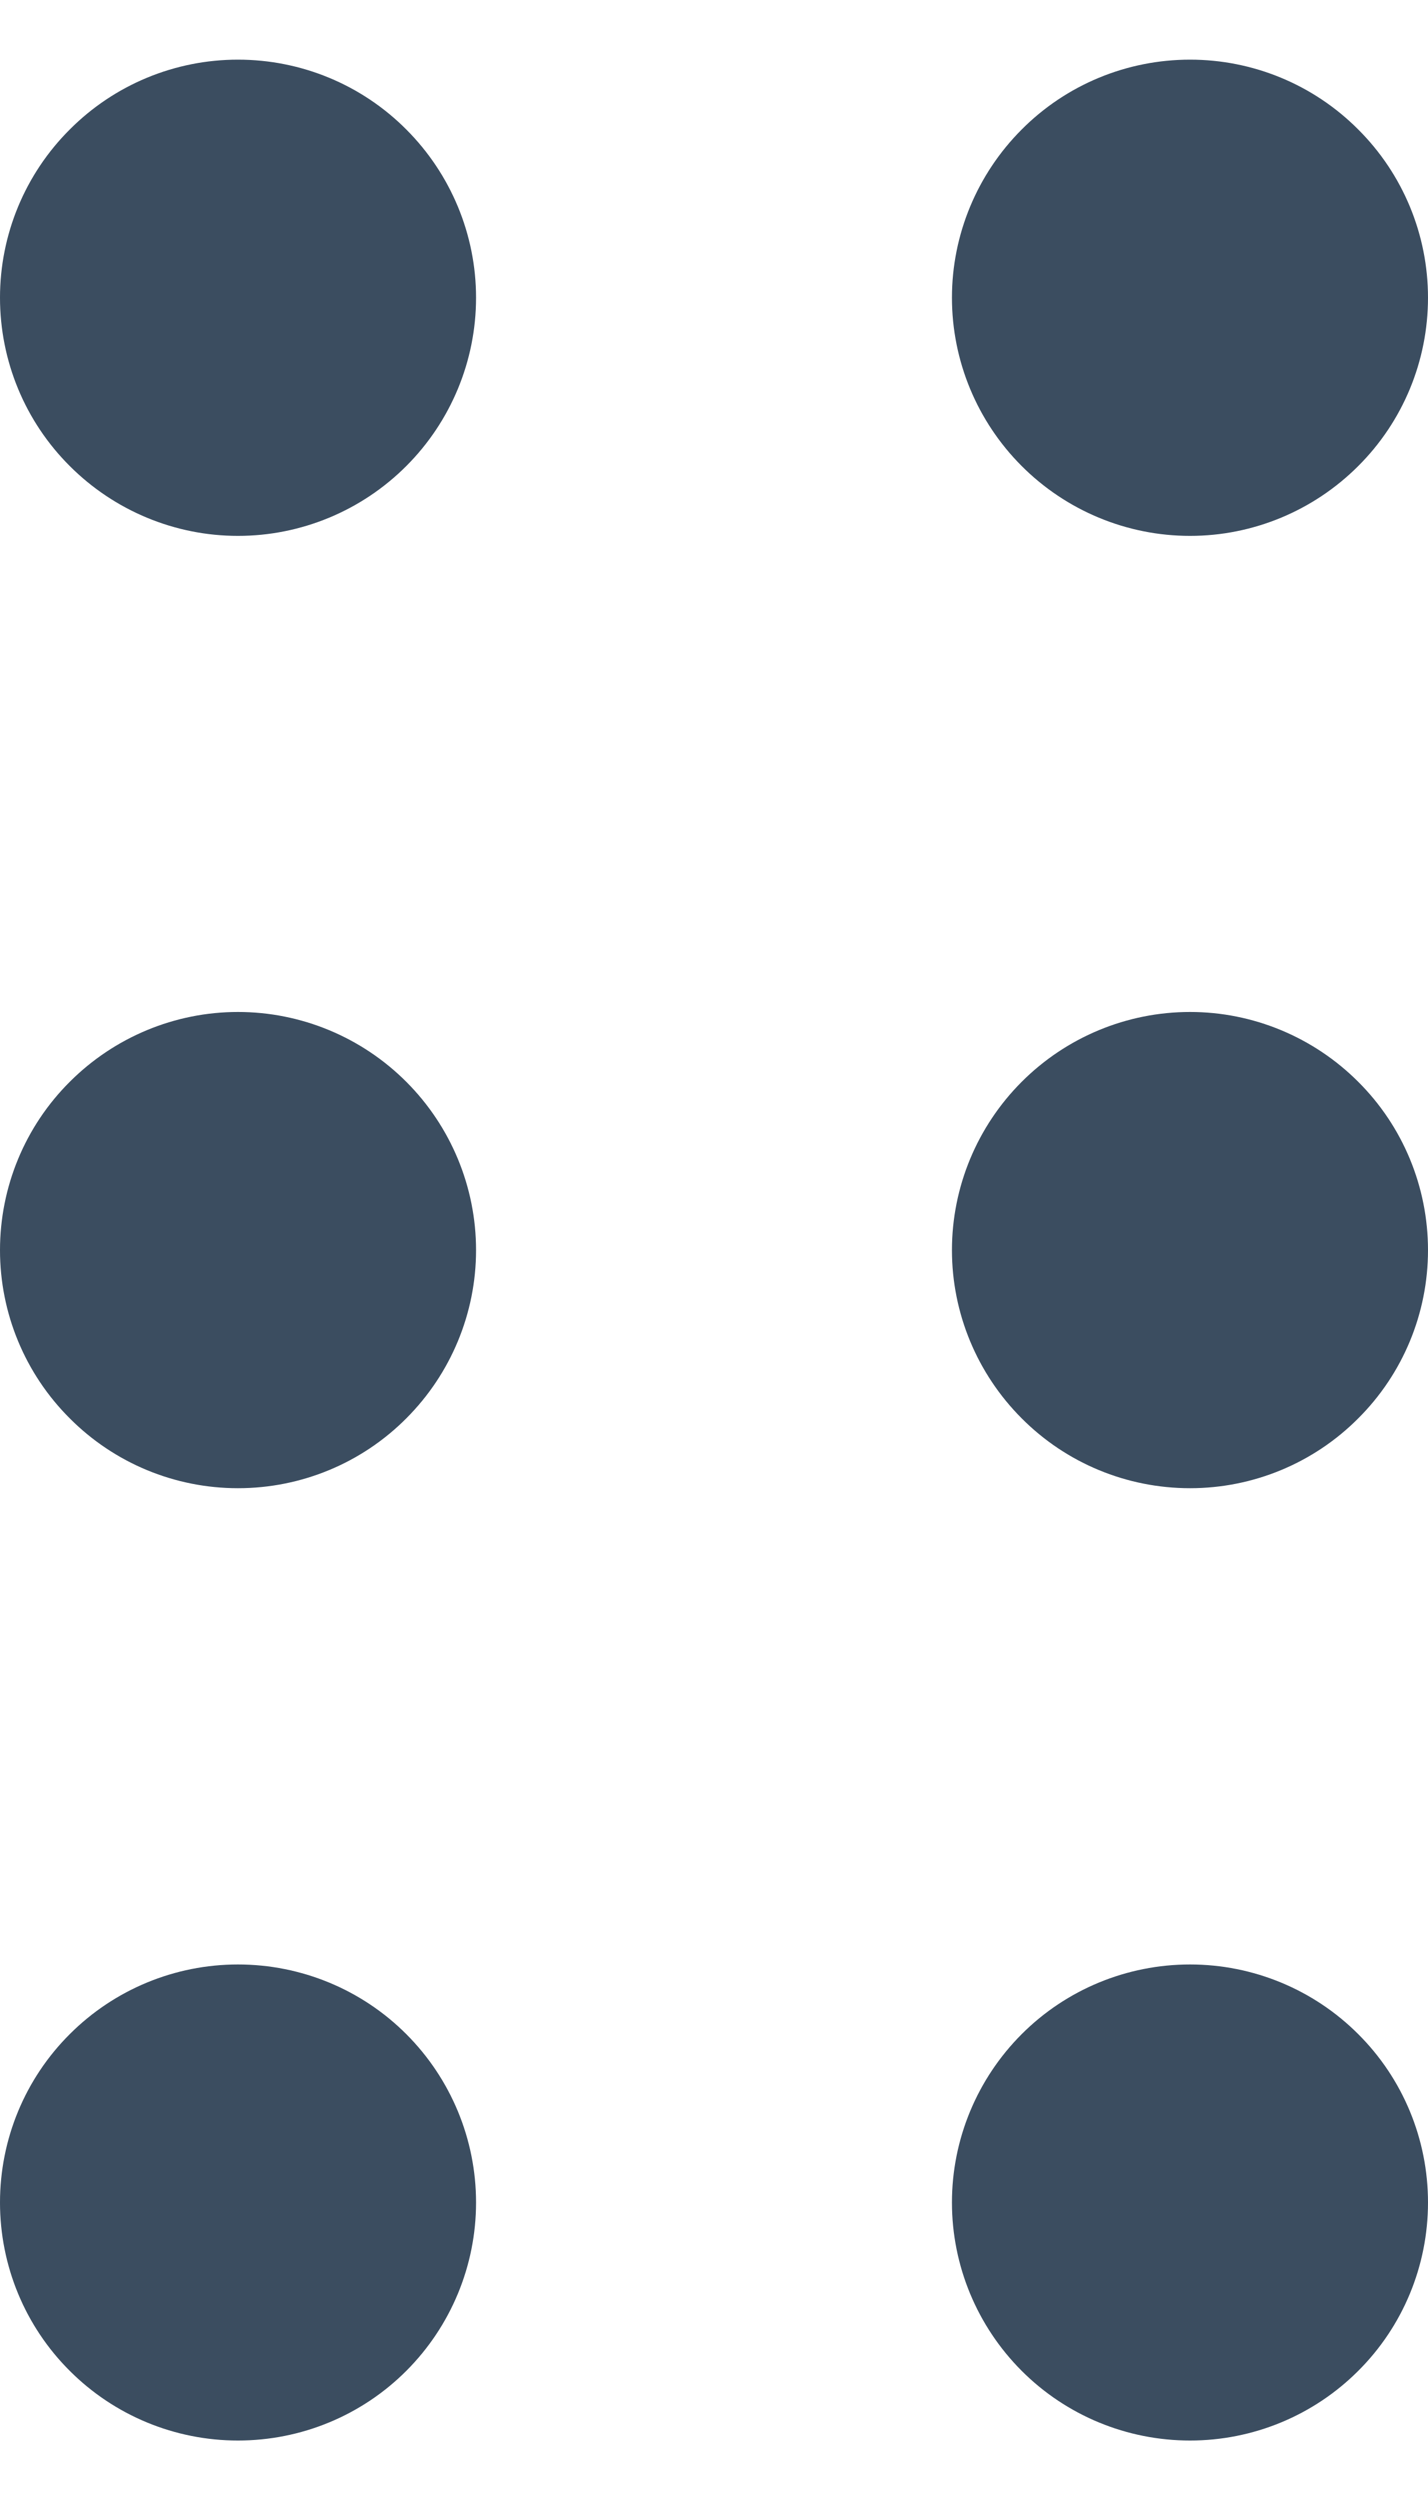 <svg width="8" height="14" viewBox="0 0 8 14" fill="none" xmlns="http://www.w3.org/2000/svg">
<path fill-rule="evenodd" clip-rule="evenodd" d="M6.667 0.334C7.02 0.334 7.359 0.474 7.609 0.725C7.86 0.975 8 1.314 8 1.667C8 2.021 7.86 2.36 7.609 2.61C7.359 2.86 7.02 3.001 6.667 3.001C6.313 3.001 5.974 2.86 5.724 2.61C5.474 2.36 5.333 2.021 5.333 1.667C5.333 1.314 5.474 0.975 5.724 0.725C5.974 0.474 6.313 0.334 6.667 0.334ZM6.667 5.667C7.02 5.667 7.359 5.808 7.609 6.058C7.86 6.308 8 6.647 8 7.001C8 7.354 7.86 7.693 7.609 7.943C7.359 8.194 7.02 8.334 6.667 8.334C6.313 8.334 5.974 8.194 5.724 7.943C5.474 7.693 5.333 7.354 5.333 7.001C5.333 6.647 5.474 6.308 5.724 6.058C5.974 5.808 6.313 5.667 6.667 5.667ZM1.333 11.001C1.687 11.001 2.026 11.141 2.276 11.391C2.526 11.641 2.667 11.98 2.667 12.334C2.667 12.688 2.526 13.027 2.276 13.277C2.026 13.527 1.687 13.667 1.333 13.667C0.98 13.667 0.641 13.527 0.391 13.277C0.14 13.027 0 12.688 0 12.334C0 11.98 0.14 11.641 0.391 11.391C0.641 11.141 0.98 11.001 1.333 11.001ZM6.667 11.001C7.02 11.001 7.359 11.141 7.609 11.391C7.86 11.641 8 11.98 8 12.334C8 12.688 7.86 13.027 7.609 13.277C7.359 13.527 7.02 13.667 6.667 13.667C6.313 13.667 5.974 13.527 5.724 13.277C5.474 13.027 5.333 12.688 5.333 12.334C5.333 11.98 5.474 11.641 5.724 11.391C5.974 11.141 6.313 11.001 6.667 11.001ZM1.333 0.334C1.687 0.334 2.026 0.474 2.276 0.725C2.526 0.975 2.667 1.314 2.667 1.667C2.667 2.021 2.526 2.36 2.276 2.61C2.026 2.86 1.687 3.001 1.333 3.001C0.98 3.001 0.641 2.86 0.391 2.61C0.14 2.36 0 2.021 0 1.667C0 1.314 0.14 0.975 0.391 0.725C0.641 0.474 0.98 0.334 1.333 0.334ZM1.333 5.667C1.687 5.667 2.026 5.808 2.276 6.058C2.526 6.308 2.667 6.647 2.667 7.001C2.667 7.354 2.526 7.693 2.276 7.943C2.026 8.194 1.687 8.334 1.333 8.334C0.98 8.334 0.641 8.194 0.391 7.943C0.14 7.693 0 7.354 0 7.001C0 6.647 0.14 6.308 0.391 6.058C0.641 5.808 0.98 5.667 1.333 5.667Z" fill="#3B4D60"/>
</svg>
